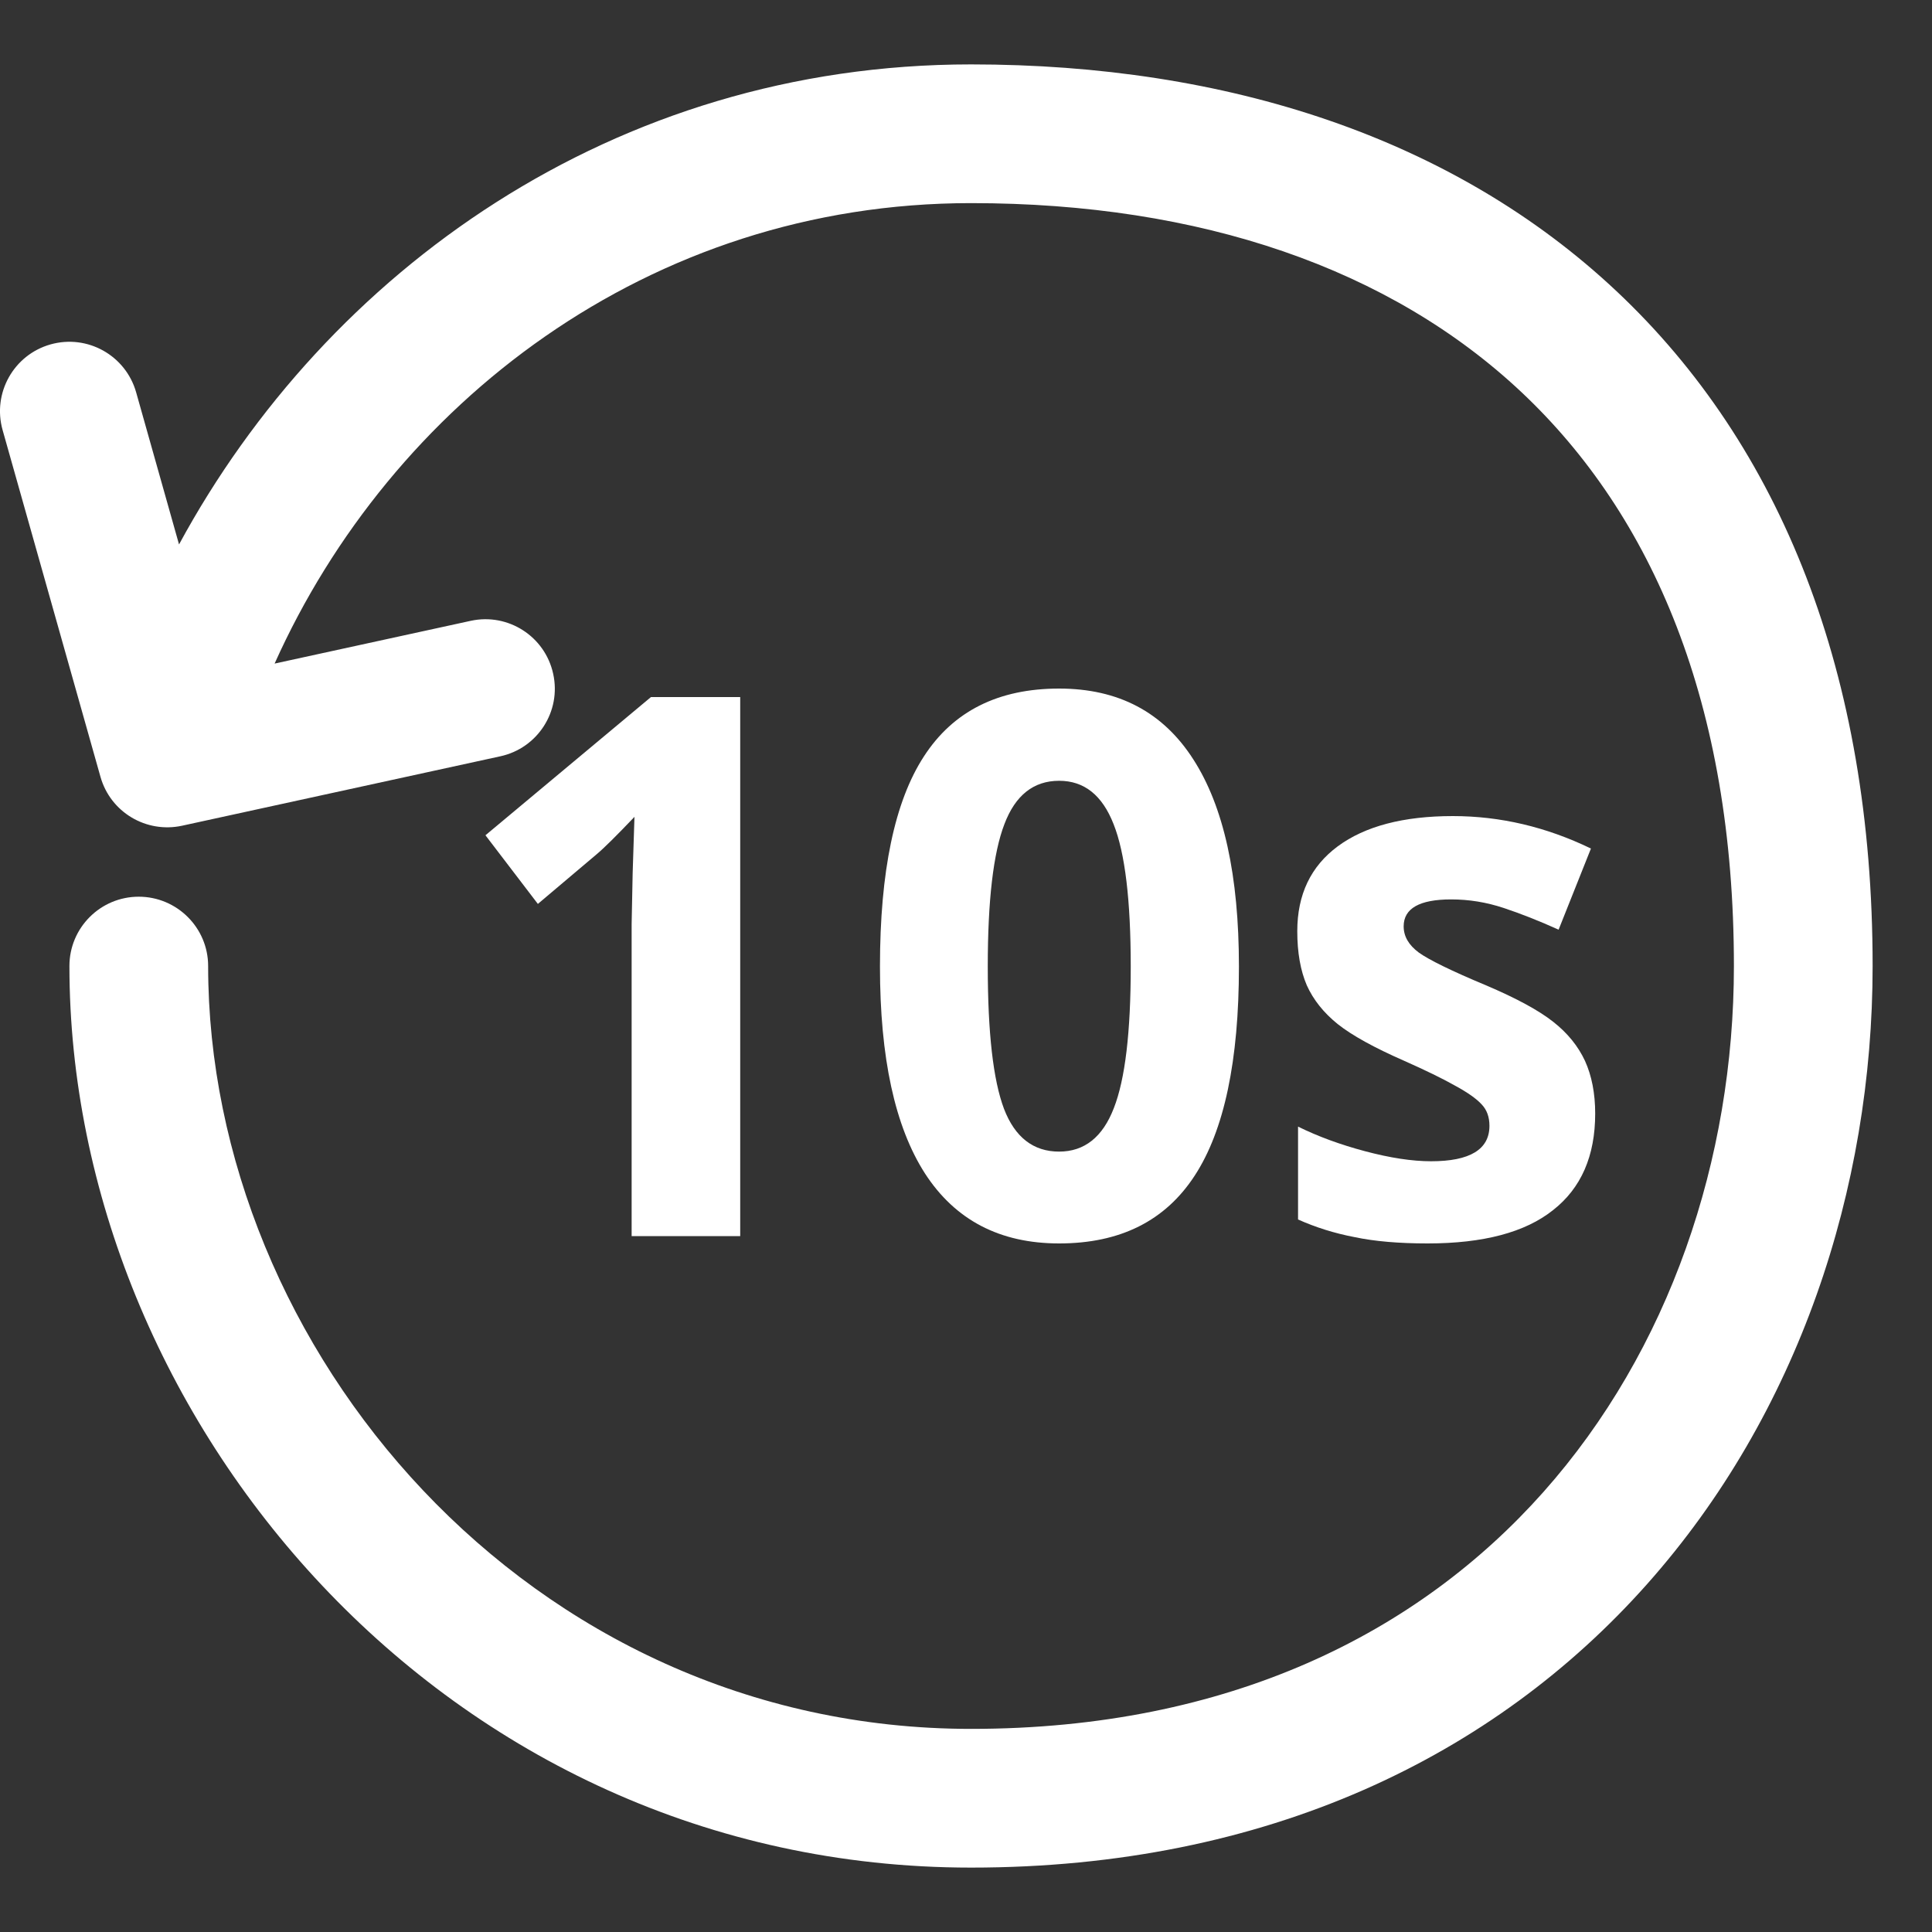<svg width="15" height="15" viewBox="0 0 15 15" fill="none" xmlns="http://www.w3.org/2000/svg">
<rect x="0" y="0" width="15" height="15" fill="#333333" stroke="none"/>
<path d="M7.539 0.5C4.763 0.5 2.537 2.11 1.39 4.227L1.057 3.046C0.976 2.76 0.679 2.593 0.392 2.674C0.106 2.755 -0.06 3.052 0.02 3.338L0.78 6.031C0.857 6.305 1.134 6.471 1.413 6.411L3.884 5.872C4.175 5.809 4.359 5.522 4.295 5.232C4.232 4.941 3.945 4.757 3.655 4.82L2.132 5.152C3.033 3.144 5.032 1.577 7.539 1.577C9.324 1.577 10.794 2.086 11.814 3.046C12.828 4.001 13.462 5.462 13.462 7.5C13.462 9.001 12.961 10.484 11.982 11.585C11.013 12.675 9.546 13.423 7.539 13.423C4.095 13.423 1.616 10.463 1.616 7.5C1.616 7.203 1.374 6.962 1.077 6.962C0.78 6.962 0.539 7.203 0.539 7.5C0.539 10.999 3.443 14.5 7.539 14.5C9.839 14.5 11.603 13.632 12.787 12.3C13.963 10.978 14.539 9.23 14.539 7.5C14.539 5.23 13.826 3.461 12.552 2.262C11.283 1.068 9.523 0.5 7.539 0.5Z" fill="white"/>
<path fill-rule="evenodd" clip-rule="evenodd" d="M9.619 7.504C9.619 8.235 9.505 8.776 9.276 9.127C9.048 9.478 8.698 9.654 8.223 9.654C7.763 9.654 7.416 9.473 7.181 9.11C6.948 8.747 6.832 8.212 6.832 7.504C6.832 6.766 6.946 6.222 7.173 5.873C7.4 5.522 7.75 5.346 8.223 5.346C8.683 5.346 9.03 5.529 9.265 5.896C9.501 6.262 9.619 6.798 9.619 7.504ZM7.669 7.504C7.669 8.018 7.711 8.386 7.795 8.609C7.88 8.83 8.023 8.941 8.223 8.941C8.419 8.941 8.561 8.829 8.648 8.603C8.736 8.378 8.779 8.012 8.779 7.504C8.779 6.991 8.735 6.623 8.646 6.399C8.558 6.174 8.418 6.062 8.223 6.062C8.025 6.062 7.883 6.174 7.798 6.399C7.712 6.623 7.669 6.991 7.669 7.504Z" fill="white"/>
<path d="M5.747 9.597H4.904V7.175L4.912 6.777L4.926 6.342C4.786 6.489 4.688 6.586 4.634 6.631L4.176 7.018L3.769 6.485L5.054 5.412H5.747V9.597Z" fill="white"/>
<path d="M12.057 9.396C12.276 9.225 12.385 8.975 12.385 8.646C12.385 8.488 12.358 8.352 12.306 8.237C12.253 8.123 12.171 8.021 12.06 7.934C11.949 7.846 11.775 7.751 11.537 7.65C11.269 7.538 11.096 7.453 11.016 7.396C10.938 7.338 10.898 7.271 10.898 7.192C10.898 7.053 11.021 6.983 11.267 6.983C11.405 6.983 11.54 7.005 11.673 7.049C11.806 7.093 11.948 7.149 12.101 7.218L12.352 6.588C12.005 6.42 11.648 6.336 11.28 6.336C10.895 6.336 10.597 6.415 10.386 6.571C10.177 6.726 10.072 6.945 10.072 7.23C10.072 7.396 10.097 7.536 10.146 7.65C10.197 7.763 10.277 7.863 10.386 7.951C10.497 8.039 10.669 8.134 10.904 8.237C11.068 8.31 11.198 8.373 11.297 8.429C11.395 8.482 11.464 8.531 11.504 8.575C11.544 8.617 11.564 8.672 11.564 8.741C11.564 8.924 11.413 9.016 11.111 9.016C10.964 9.016 10.793 8.99 10.598 8.938C10.406 8.887 10.232 8.823 10.078 8.747V9.468C10.214 9.529 10.36 9.575 10.517 9.605C10.673 9.638 10.862 9.654 11.084 9.654C11.517 9.654 11.841 9.568 12.057 9.396Z" fill="white"/>
</svg>
